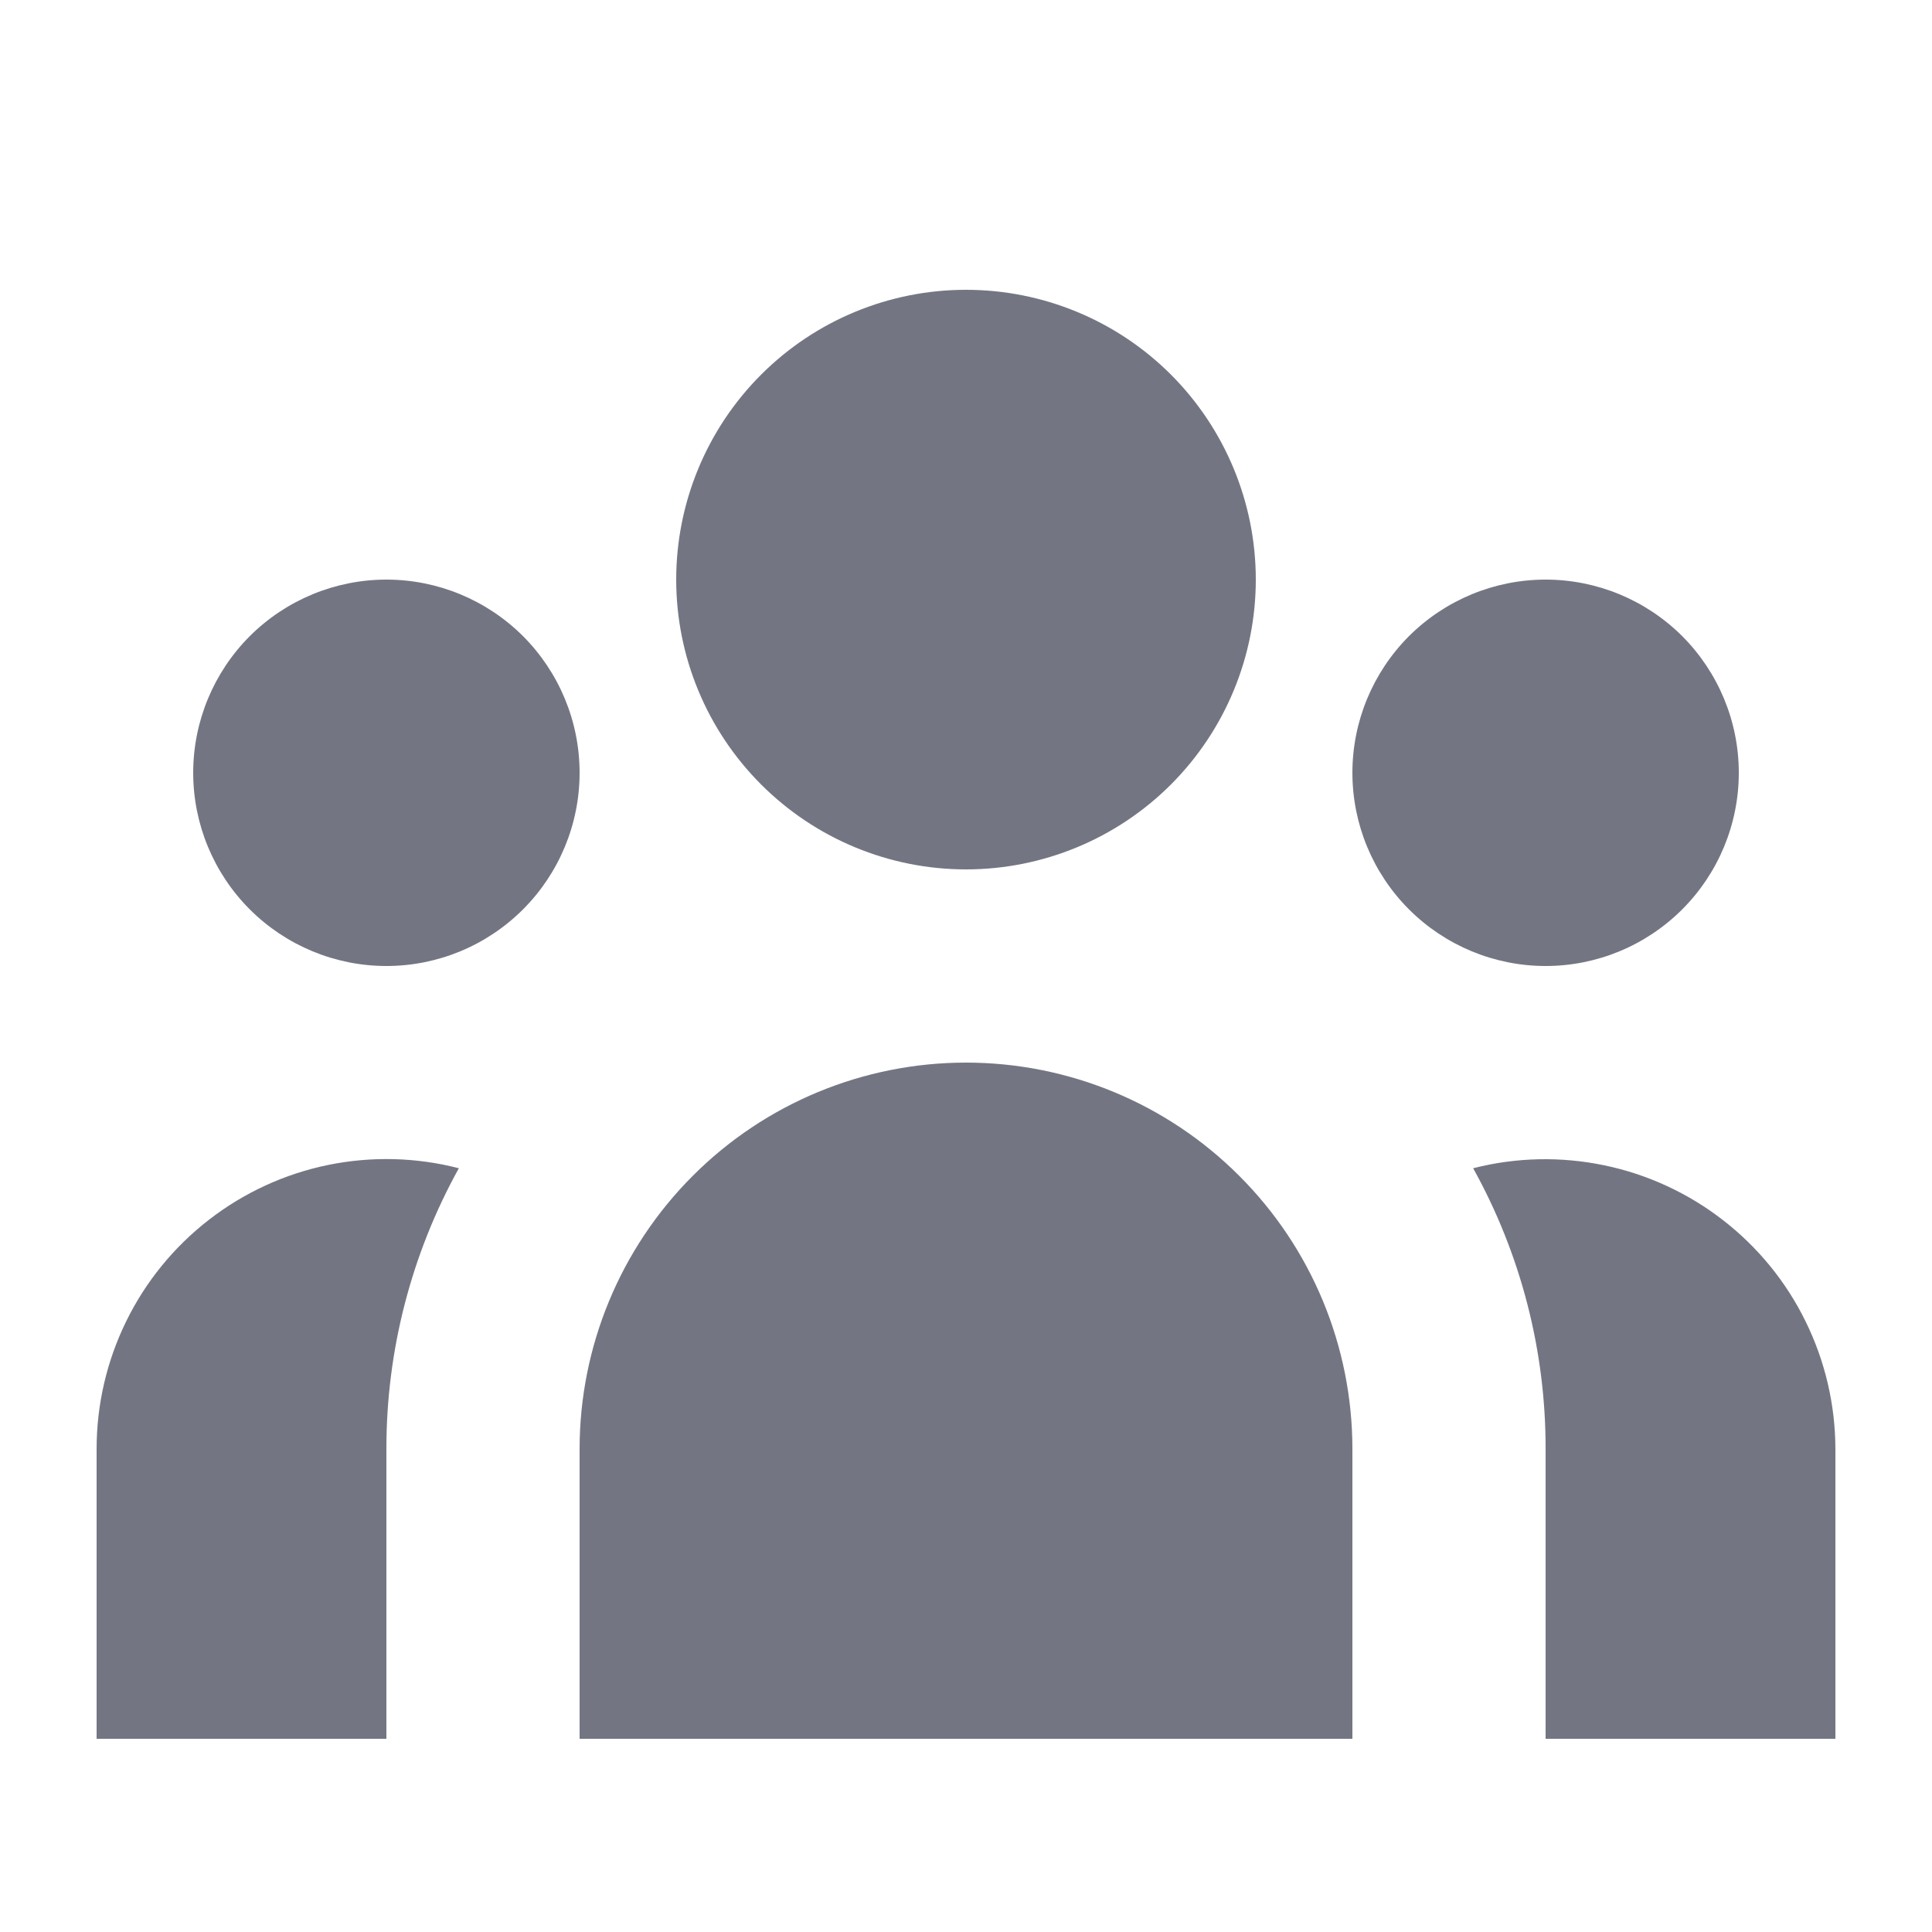 <svg width="22" height="22" viewBox="0 0 22 22" fill="none" xmlns="http://www.w3.org/2000/svg">
<path d="M14.3 6.6C14.3 7.475 13.952 8.314 13.334 8.933C12.715 9.552 11.875 9.9 11 9.9C10.125 9.9 9.286 9.552 8.667 8.933C8.048 8.314 7.7 7.475 7.7 6.6C7.7 5.725 8.048 4.885 8.667 4.266C9.286 3.647 10.125 3.3 11 3.3C11.875 3.3 12.715 3.647 13.334 4.266C13.952 4.885 14.3 5.725 14.3 6.6V6.6ZM19.8 8.8C19.8 9.383 19.568 9.943 19.156 10.355C18.743 10.768 18.184 11 17.6 11C17.017 11 16.457 10.768 16.044 10.355C15.632 9.943 15.4 9.383 15.4 8.8C15.4 8.216 15.632 7.657 16.044 7.244C16.457 6.832 17.017 6.6 17.6 6.6C18.184 6.6 18.743 6.832 19.156 7.244C19.568 7.657 19.8 8.216 19.8 8.8V8.8ZM15.4 16.5C15.4 15.333 14.937 14.214 14.111 13.389C13.286 12.563 12.167 12.1 11 12.1C9.833 12.1 8.714 12.563 7.889 13.389C7.064 14.214 6.6 15.333 6.6 16.5V19.8H15.4V16.5ZM6.6 8.8C6.6 9.383 6.368 9.943 5.956 10.355C5.543 10.768 4.984 11 4.4 11C3.817 11 3.257 10.768 2.844 10.355C2.432 9.943 2.2 9.383 2.2 8.8C2.2 8.216 2.432 7.657 2.844 7.244C3.257 6.832 3.817 6.6 4.4 6.6C4.984 6.6 5.543 6.832 5.956 7.244C6.368 7.657 6.6 8.216 6.6 8.8V8.8ZM17.6 19.8V16.5C17.602 15.381 17.318 14.281 16.775 13.303C17.263 13.178 17.773 13.167 18.265 13.269C18.758 13.371 19.221 13.584 19.619 13.893C20.017 14.201 20.34 14.596 20.561 15.048C20.783 15.5 20.899 15.996 20.9 16.5V19.8H17.6ZM5.225 13.303C4.683 14.281 4.399 15.381 4.4 16.5V19.8H1.1V16.5C1.1 15.996 1.215 15.499 1.437 15.046C1.658 14.594 1.981 14.198 2.379 13.89C2.777 13.581 3.24 13.368 3.734 13.266C4.227 13.165 4.737 13.177 5.225 13.303V13.303Z" fill="#737682"/>
</svg>
